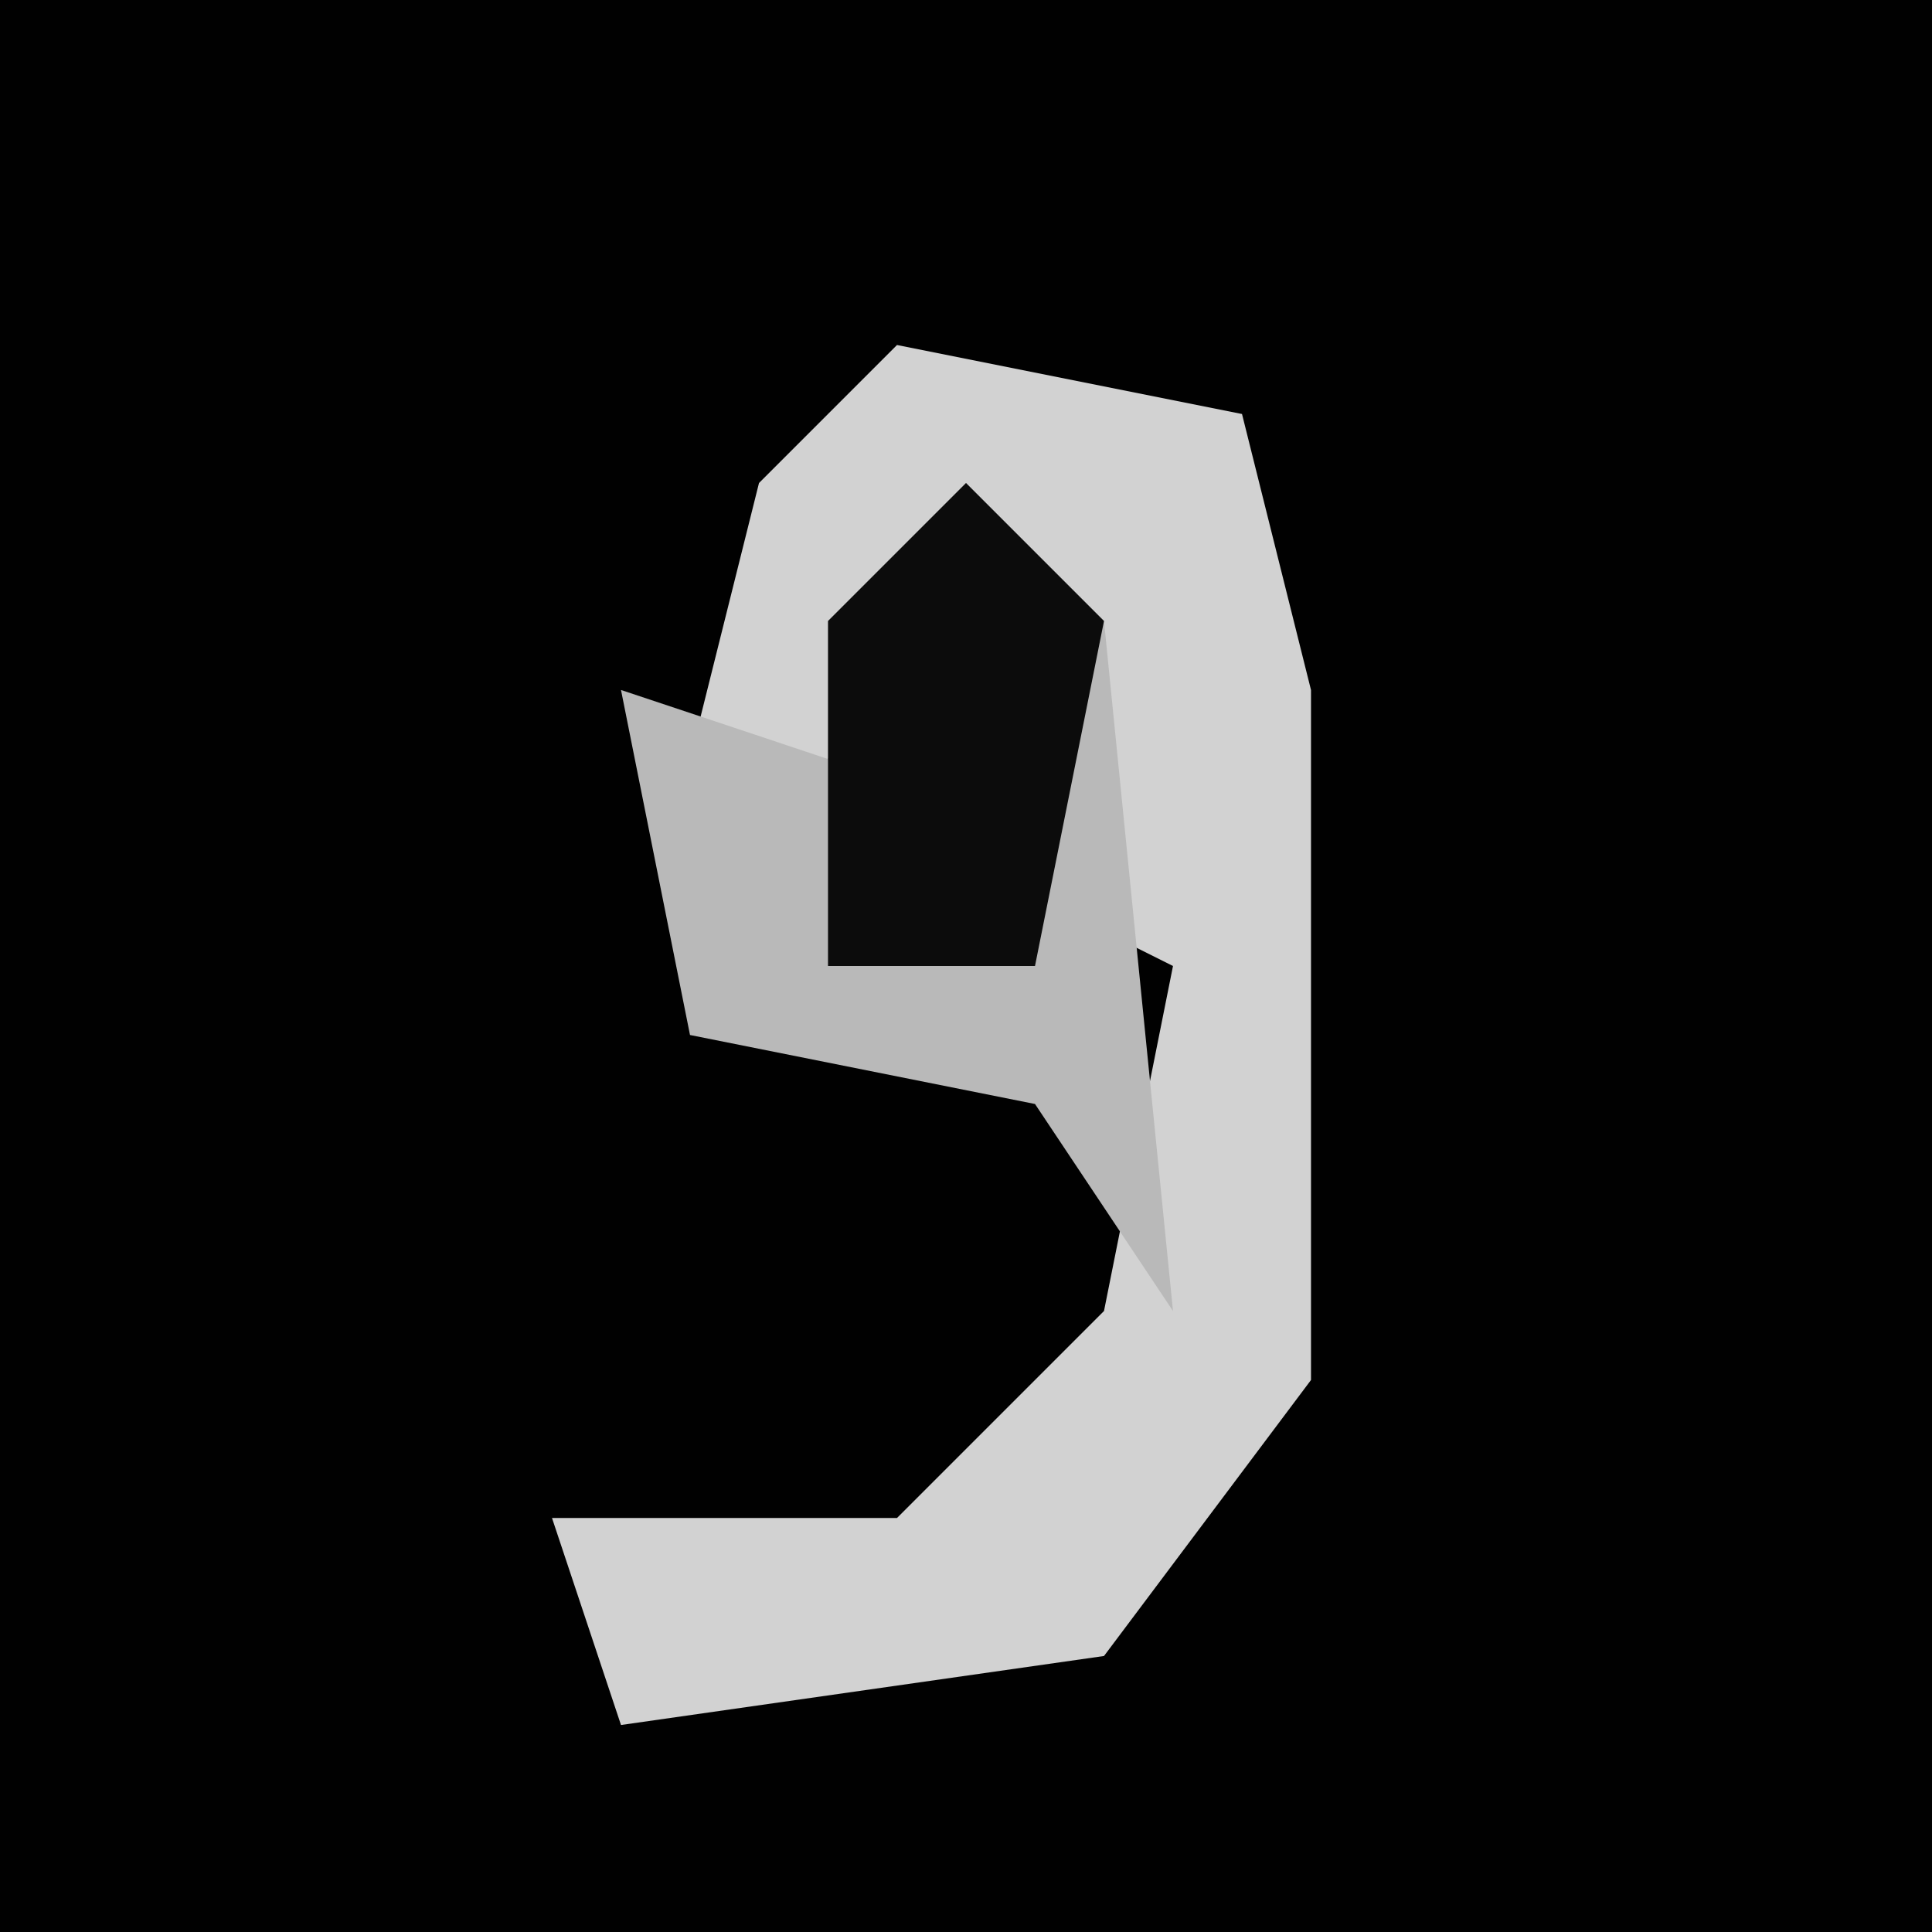 <?xml version="1.0" encoding="UTF-8"?>
<svg version="1.1" xmlns="http://www.w3.org/2000/svg" width="28" height="28">
<path d="M0,0 L28,0 L28,28 L0,28 Z " fill="#010101" transform="translate(0,0)"/>
<path d="M0,0 L5,1 L6,5 L6,15 L3,19 L-4,20 L-5,17 L0,17 L3,14 L4,9 L2,8 L1,3 L-1,6 L-3,6 L-2,2 Z " fill="#D2D2D2" transform="translate(13,5)"/>
<path d="M0,0 L2,2 L3,12 L1,9 L-4,8 L-5,3 L-2,4 Z " fill="#B9B9B9" transform="translate(14,7)"/>
<path d="M0,0 L2,2 L1,7 L-2,7 L-2,2 Z " fill="#0C0C0C" transform="translate(14,7)"/>
</svg>
